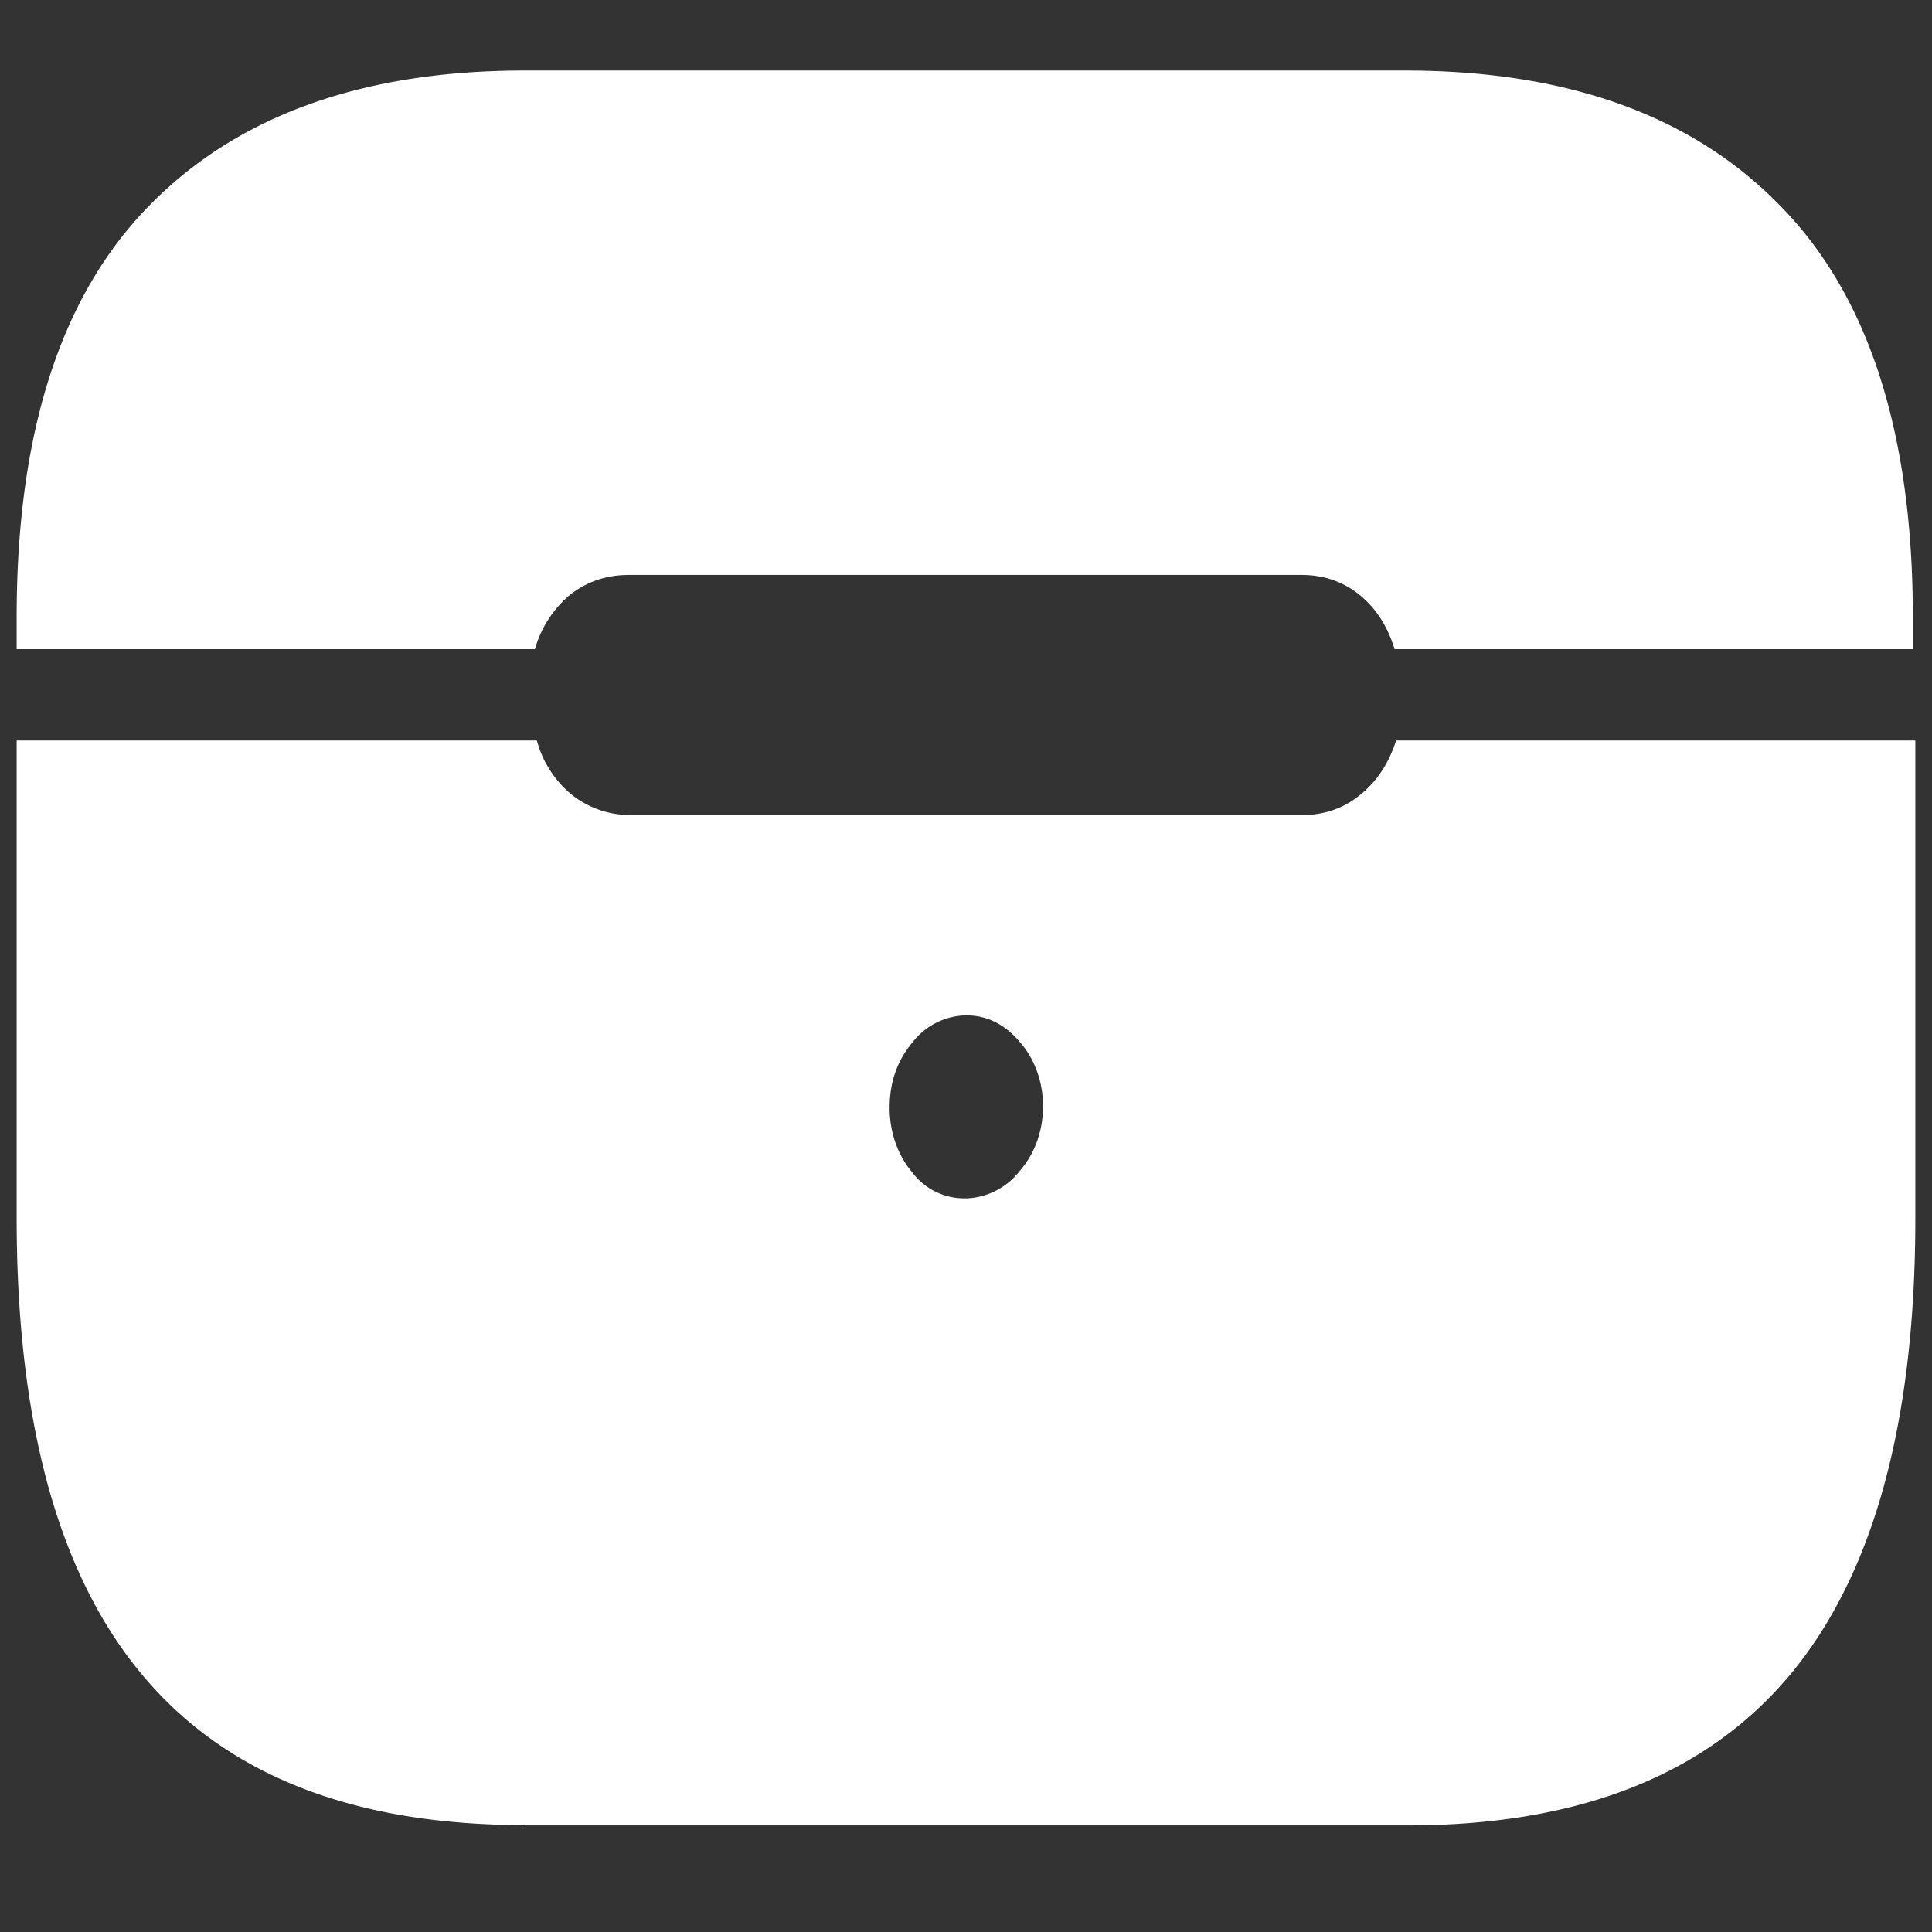 <svg xmlns="http://www.w3.org/2000/svg" width="24" height="24"><rect width="100%" height="100%" fill="#333333" stroke="none"/><path style="stroke:none;fill-rule:nonzero;fill:#fff;fill-opacity:1" d="M6.52 22.676h10.96c2.125 0 3.707-.621 4.75-1.863 1.04-1.243 1.563-3.133 1.563-5.676V9.199h-6.45c-.09.281-.238.508-.448.676-.2.164-.442.25-.72.25H7.833a1.17 1.17 0 0 1-.727-.25 1.312 1.312 0 0 1-.437-.676H.207v5.934c0 2.547.523 4.437 1.563 5.676 1.042 1.246 2.625 1.863 4.75 1.863Zm5.48-7.79a.806.806 0 0 1-.668-.323c-.18-.211-.281-.5-.281-.801 0-.317.094-.586.281-.809a.861.861 0 0 1 .668-.34c.266 0 .488.114.676.34.18.207.281.492.281.79 0 .3-.102.585-.281.792a.883.883 0 0 1-.676.352ZM.207 8.064h6.438a1.37 1.37 0 0 1 .437-.676c.215-.168.461-.246.73-.246h8.356c.27 0 .508.078.719.246.207.168.351.394.437.676h6.438v-.399c0-2.281-.547-3.984-1.637-5.098-1.09-1.128-2.648-1.691-4.676-1.691H6.52c-2.027 0-3.585.566-4.675 1.688C.754 3.68.207 5.378.207 7.663Zm0 0"/></svg>